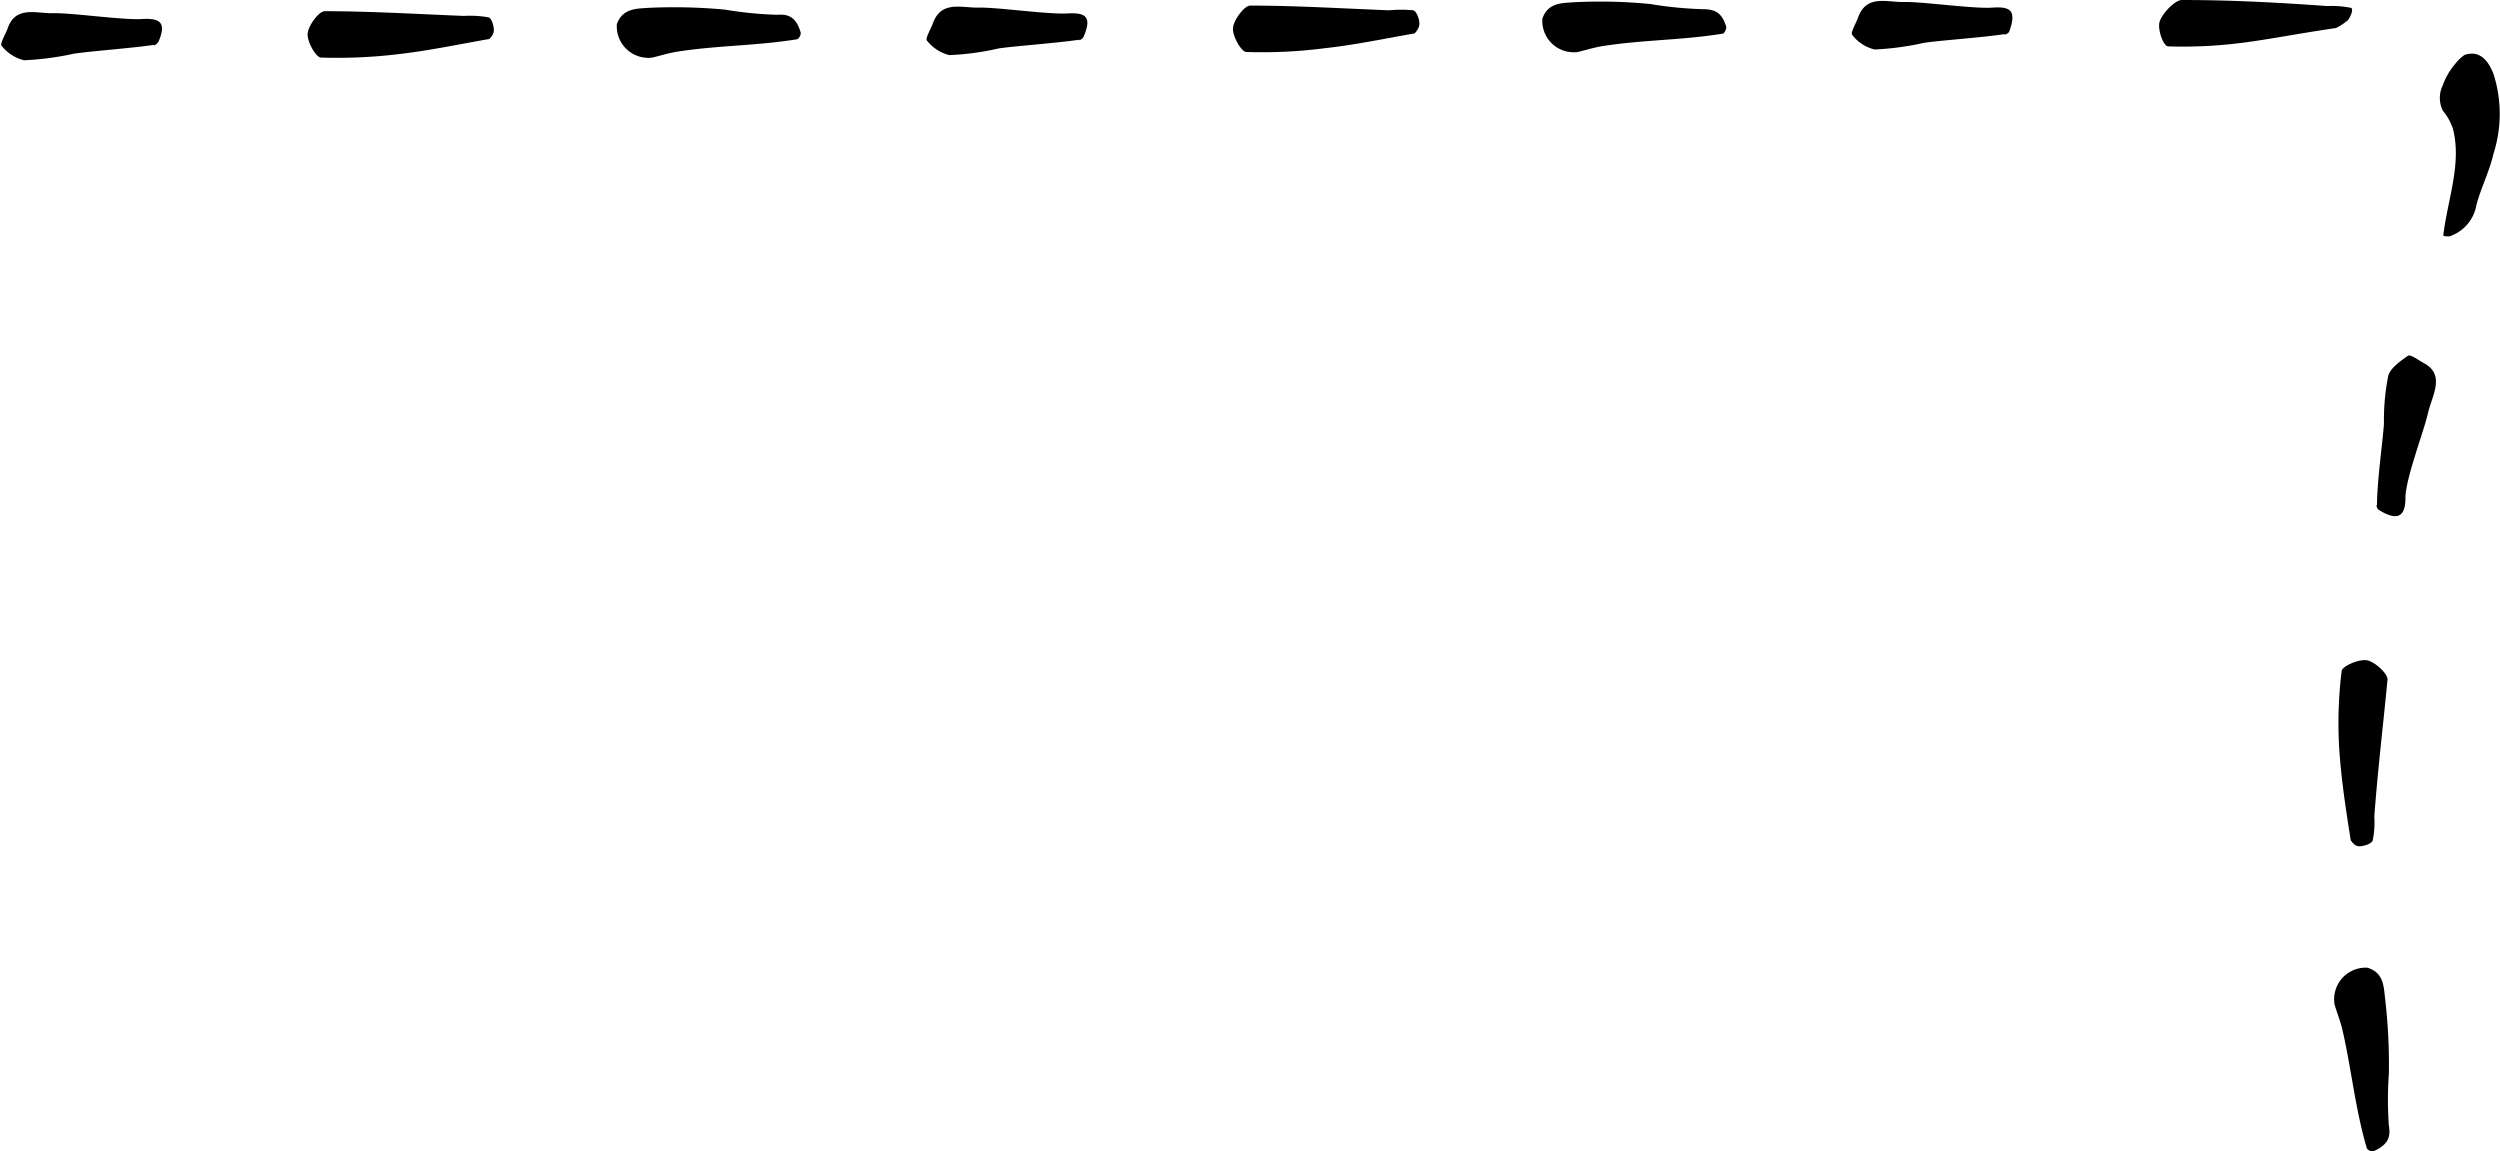 <svg xmlns="http://www.w3.org/2000/svg" viewBox="0 0 111.58 51.38"><path d="M21.84 1.74c-1.48.26-2.71.52-4 .67a22.86 22.86 0 01-3.51.16c-.23 0-.63-.72-.6-1.07s.49-1 .77-1c2.07 0 4.14.13 6.2.21a4.76 4.76 0 011.08.06c.15 0 .28.4.26.61s-.19.34-.2.36zm5.69-.66c.26-.72.89-.69 1.41-.73a24.45 24.45 0 013.42.08 16.86 16.86 0 002.33.23c.57-.05.86.17 1.05.8a.36.36 0 01-.15.29c-1.84.3-3.55.27-5.39.56-.36.06-.72.17-1.08.26a1.41 1.41 0 01-1.59-1.49zM6.89 2c-1.07.16-2.86.28-3.61.4a13 13 0 01-2.21.29 1.84 1.84 0 01-1-.65c-.08-.08.16-.49.26-.74C.68.23 1.61.61 2.4.59S5.48.9 6.32.85s1.11.16.76 1c-.08.15-.3.23-.19.15zm56.25-.51c-1.48.26-2.71.52-4 .66a21.67 21.67 0 01-3.51.17c-.23 0-.63-.72-.6-1.07s.5-1 .77-1c2.07 0 4.14.13 6.21.21a5.37 5.37 0 011.07 0c.15.05.28.41.27.62s-.2.39-.21.41zm5.7-.66c.25-.72.88-.69 1.41-.73a22.91 22.91 0 013.41.08A17 17 0 0076 .41c.57 0 .86.17 1.05.8 0 .08-.08.28-.15.29-1.84.3-3.55.27-5.39.56-.36.06-.72.17-1.08.26A1.4 1.4 0 0168.84.83zm-20.65.94c-1.07.16-2.86.28-3.61.39a12 12 0 01-2.21.3 1.84 1.84 0 01-1-.65c-.08-.09.16-.49.26-.75C42 0 42.91.36 43.7.34s3.09.31 3.93.26 1.1.16.75 1c-.05.18-.3.23-.19.17zm56.07-.52c-1.64.24-3 .51-4.18.66a20.83 20.83 0 01-3.31.16c-.21 0-.47-.72-.39-1.07s.68-1 1-1c2.23 0 4.41.12 6.48.27a4.44 4.44 0 011.07.08c.12.05 0 .37-.14.55a2.44 2.44 0 01-.53.35zm5.74 1.2c.74-.24 1.09.35 1.29.85a5.84 5.84 0 010 3.56c-.18.81-.64 1.69-.79 2.42a1.79 1.79 0 01-1.18 1.27c-.09 0-.28 0-.27-.05.19-1.6.83-3.19.43-4.75a2.5 2.5 0 00-.45-.81 1.27 1.27 0 010-1.14 3 3 0 01.38-.73c.09-.12.2-.26.3-.37a2.06 2.06 0 01.29-.25zm-20.51-.93c-1.06.16-2.86.28-3.61.39a12.89 12.89 0 01-2.21.3 1.79 1.79 0 01-1-.65c-.09-.09.15-.49.25-.75.37-1.08 1.29-.7 2.08-.72s3.09.31 3.93.25 1.07.16.75 1.06c-.05.13-.3.18-.19.12zm15.43 35.99c-.24-1.49-.42-2.74-.51-4a19 19 0 01.1-3.54c0-.24.78-.56 1.13-.5s.93.59.92.86c-.19 2-.44 4.07-.59 6.12a4.08 4.08 0 01-.07 1.06c-.05.15-.41.27-.62.26s-.34-.25-.36-.26zm.74 5.68c.73.22.73.84.79 1.36a25.19 25.19 0 01.17 3.37 16.29 16.29 0 000 2.32c.1.55-.08.87-.68 1.14a.33.33 0 01-.3-.12c-.53-1.79-.68-3.51-1.1-5.33-.09-.36-.23-.72-.34-1.08a1.41 1.41 0 011.46-1.66zm.43-20.62c0-1.09.26-2.88.31-3.65a10.33 10.33 0 01.19-2.14c.08-.33.53-.66.88-.9.11-.08.46.19.7.32 1 .53.37 1.46.19 2.26s-1 2.92-1 3.76-.35 1.05-1.17.55c-.14-.07-.14-.33-.1-.2z" fill="currentColor"/></svg>